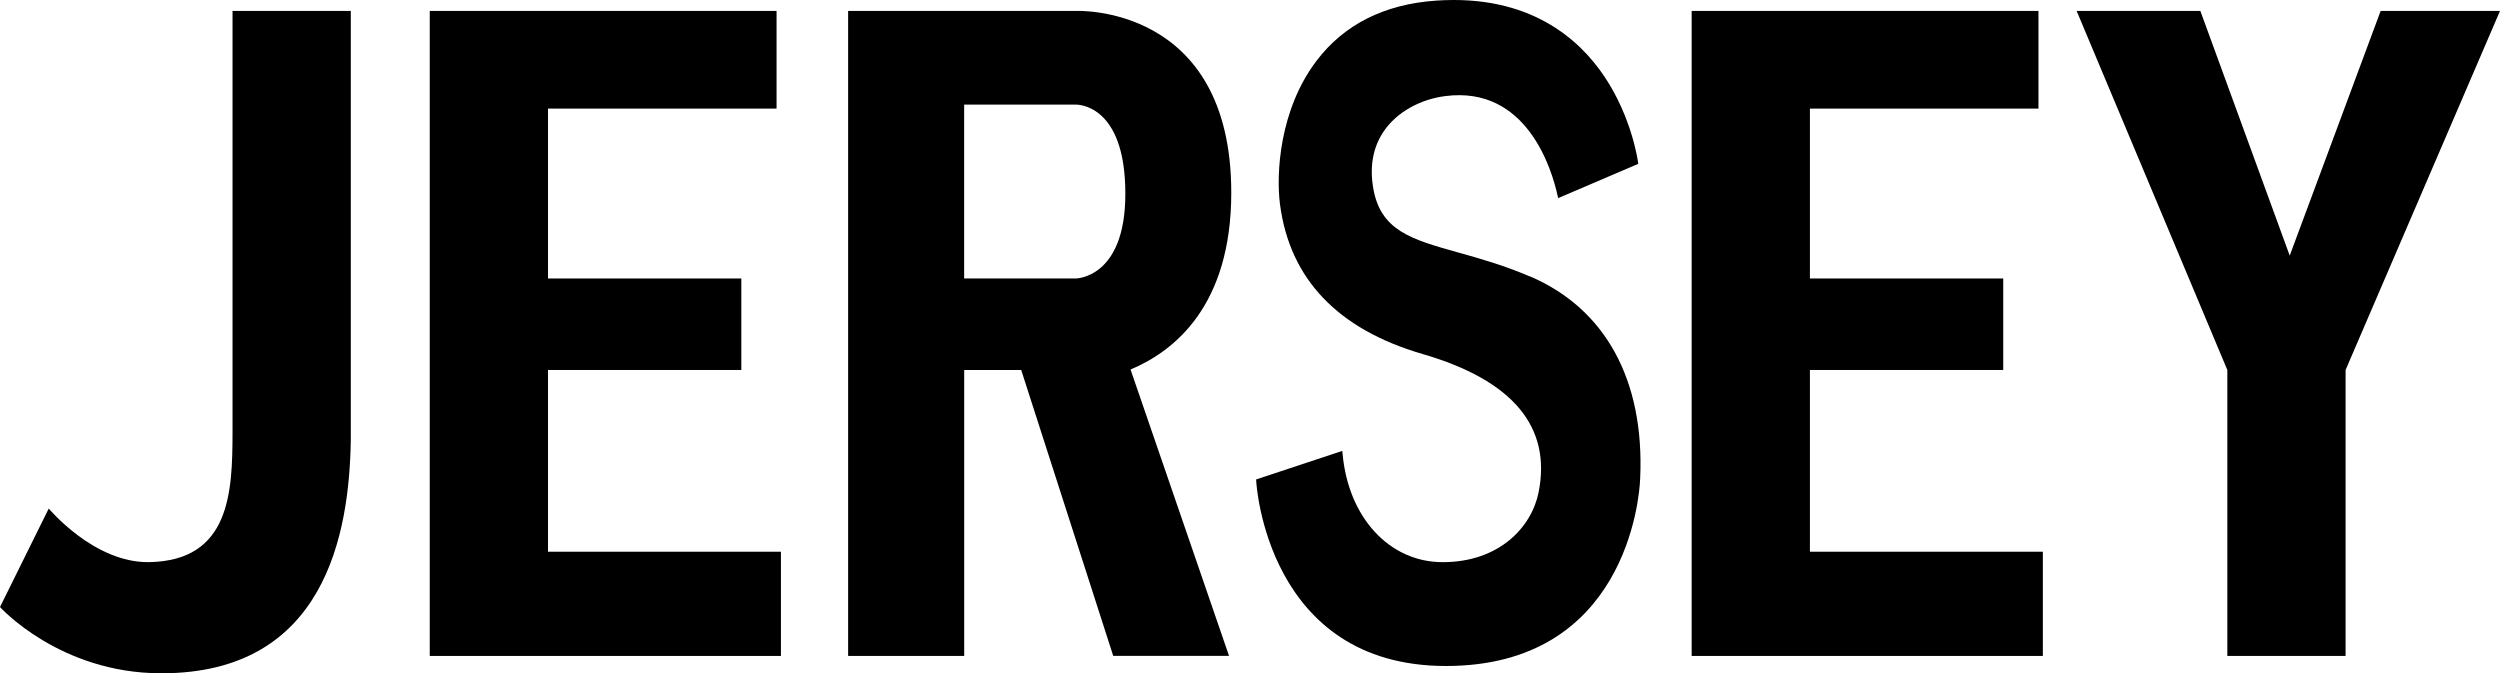 <?xml version="1.0" encoding="UTF-8"?><svg id="Layer_2" xmlns="http://www.w3.org/2000/svg" viewBox="0 0 571.85 154.01"><g id="Layer_2-2"><path d="M53.19,2.5V98.92c-.03,13.56-.48,29.35-19.09,29.66-12.59,.21-22.95-12.26-22.95-12.26L0,138.85s13.6,15.14,36.88,15.16c37.54,.03,43.03-32.01,43.36-53.31h0V2.5h-27.05Z"/><polygon points="177.63 24.84 177.63 2.5 125.35 2.5 103.13 2.5 98.3 2.5 98.3 150.04 103.13 150.04 125.35 150.04 178.63 150.04 178.63 126.2 125.35 126.2 125.35 84.63 169.57 84.63 169.57 63.7 125.35 63.7 125.35 24.84 177.63 24.84"/><polygon points="466.28 24.84 466.28 2.5 414 2.5 391.78 2.5 386.95 2.5 386.95 150.04 391.78 150.04 414 150.04 467.28 150.04 467.28 126.2 414 126.2 414 84.63 458.22 84.63 458.22 63.7 414 63.7 414 24.84 466.28 24.84"/><path d="M281.64,44.08C281.64,.78,246.05,2.5,246.05,2.5h-52.05V150.04h26.55V84.63h13.04l21.05,65.4h26.49l-22.53-65.51c10.07-4.21,23.04-14.64,23.04-40.45Zm-61.1-20.15h25.51s11.4-.5,11.36,20.44c0,19.33-11.36,19.33-11.36,19.33h-25.51V23.93Z"/><path d="M349.93,63.23c-6.04-2.58-11.56-4.13-16.43-5.49-10.74-3.01-17.84-5-19.43-14.96-.79-4.97,.06-9.29,2.53-12.86,2.92-4.22,8.15-7.19,13.99-7.94,18.67-2.41,24.39,16.81,25.69,22.76l.13,.58,18.32-7.84-.05-.4c-.01-.1-1.33-10.05-7.65-19.52-5.84-8.75-17.27-18.87-38.5-17.42-11.88,.81-21.1,5.46-27.42,13.81-8.49,11.22-9.23,25.9-8.32,32.81,2.23,17.06,13.22,28.58,32.65,34.23,20.6,6,29.51,16.65,26.49,31.67-1.6,7.93-9,15.93-21.93,15.93h-.05c-12.15-.02-21.55-10.22-22.85-24.82l-.06-.63-19.71,6.53,.02,.4c.02,.42,2.4,42.27,43.4,42.27s44.24-38.29,44.41-42.66l.02-.41c.98-22.34-7.98-38.69-25.23-46.06Z"/><polygon points="544.55 2.5 523.75 58.47 503.31 2.5 475.01 2.5 509.48 84.63 509.48 84.63 509.48 150.04 536.53 150.04 536.53 84.63 536.53 84.63 571.85 2.5 544.55 2.5"/></g></svg>